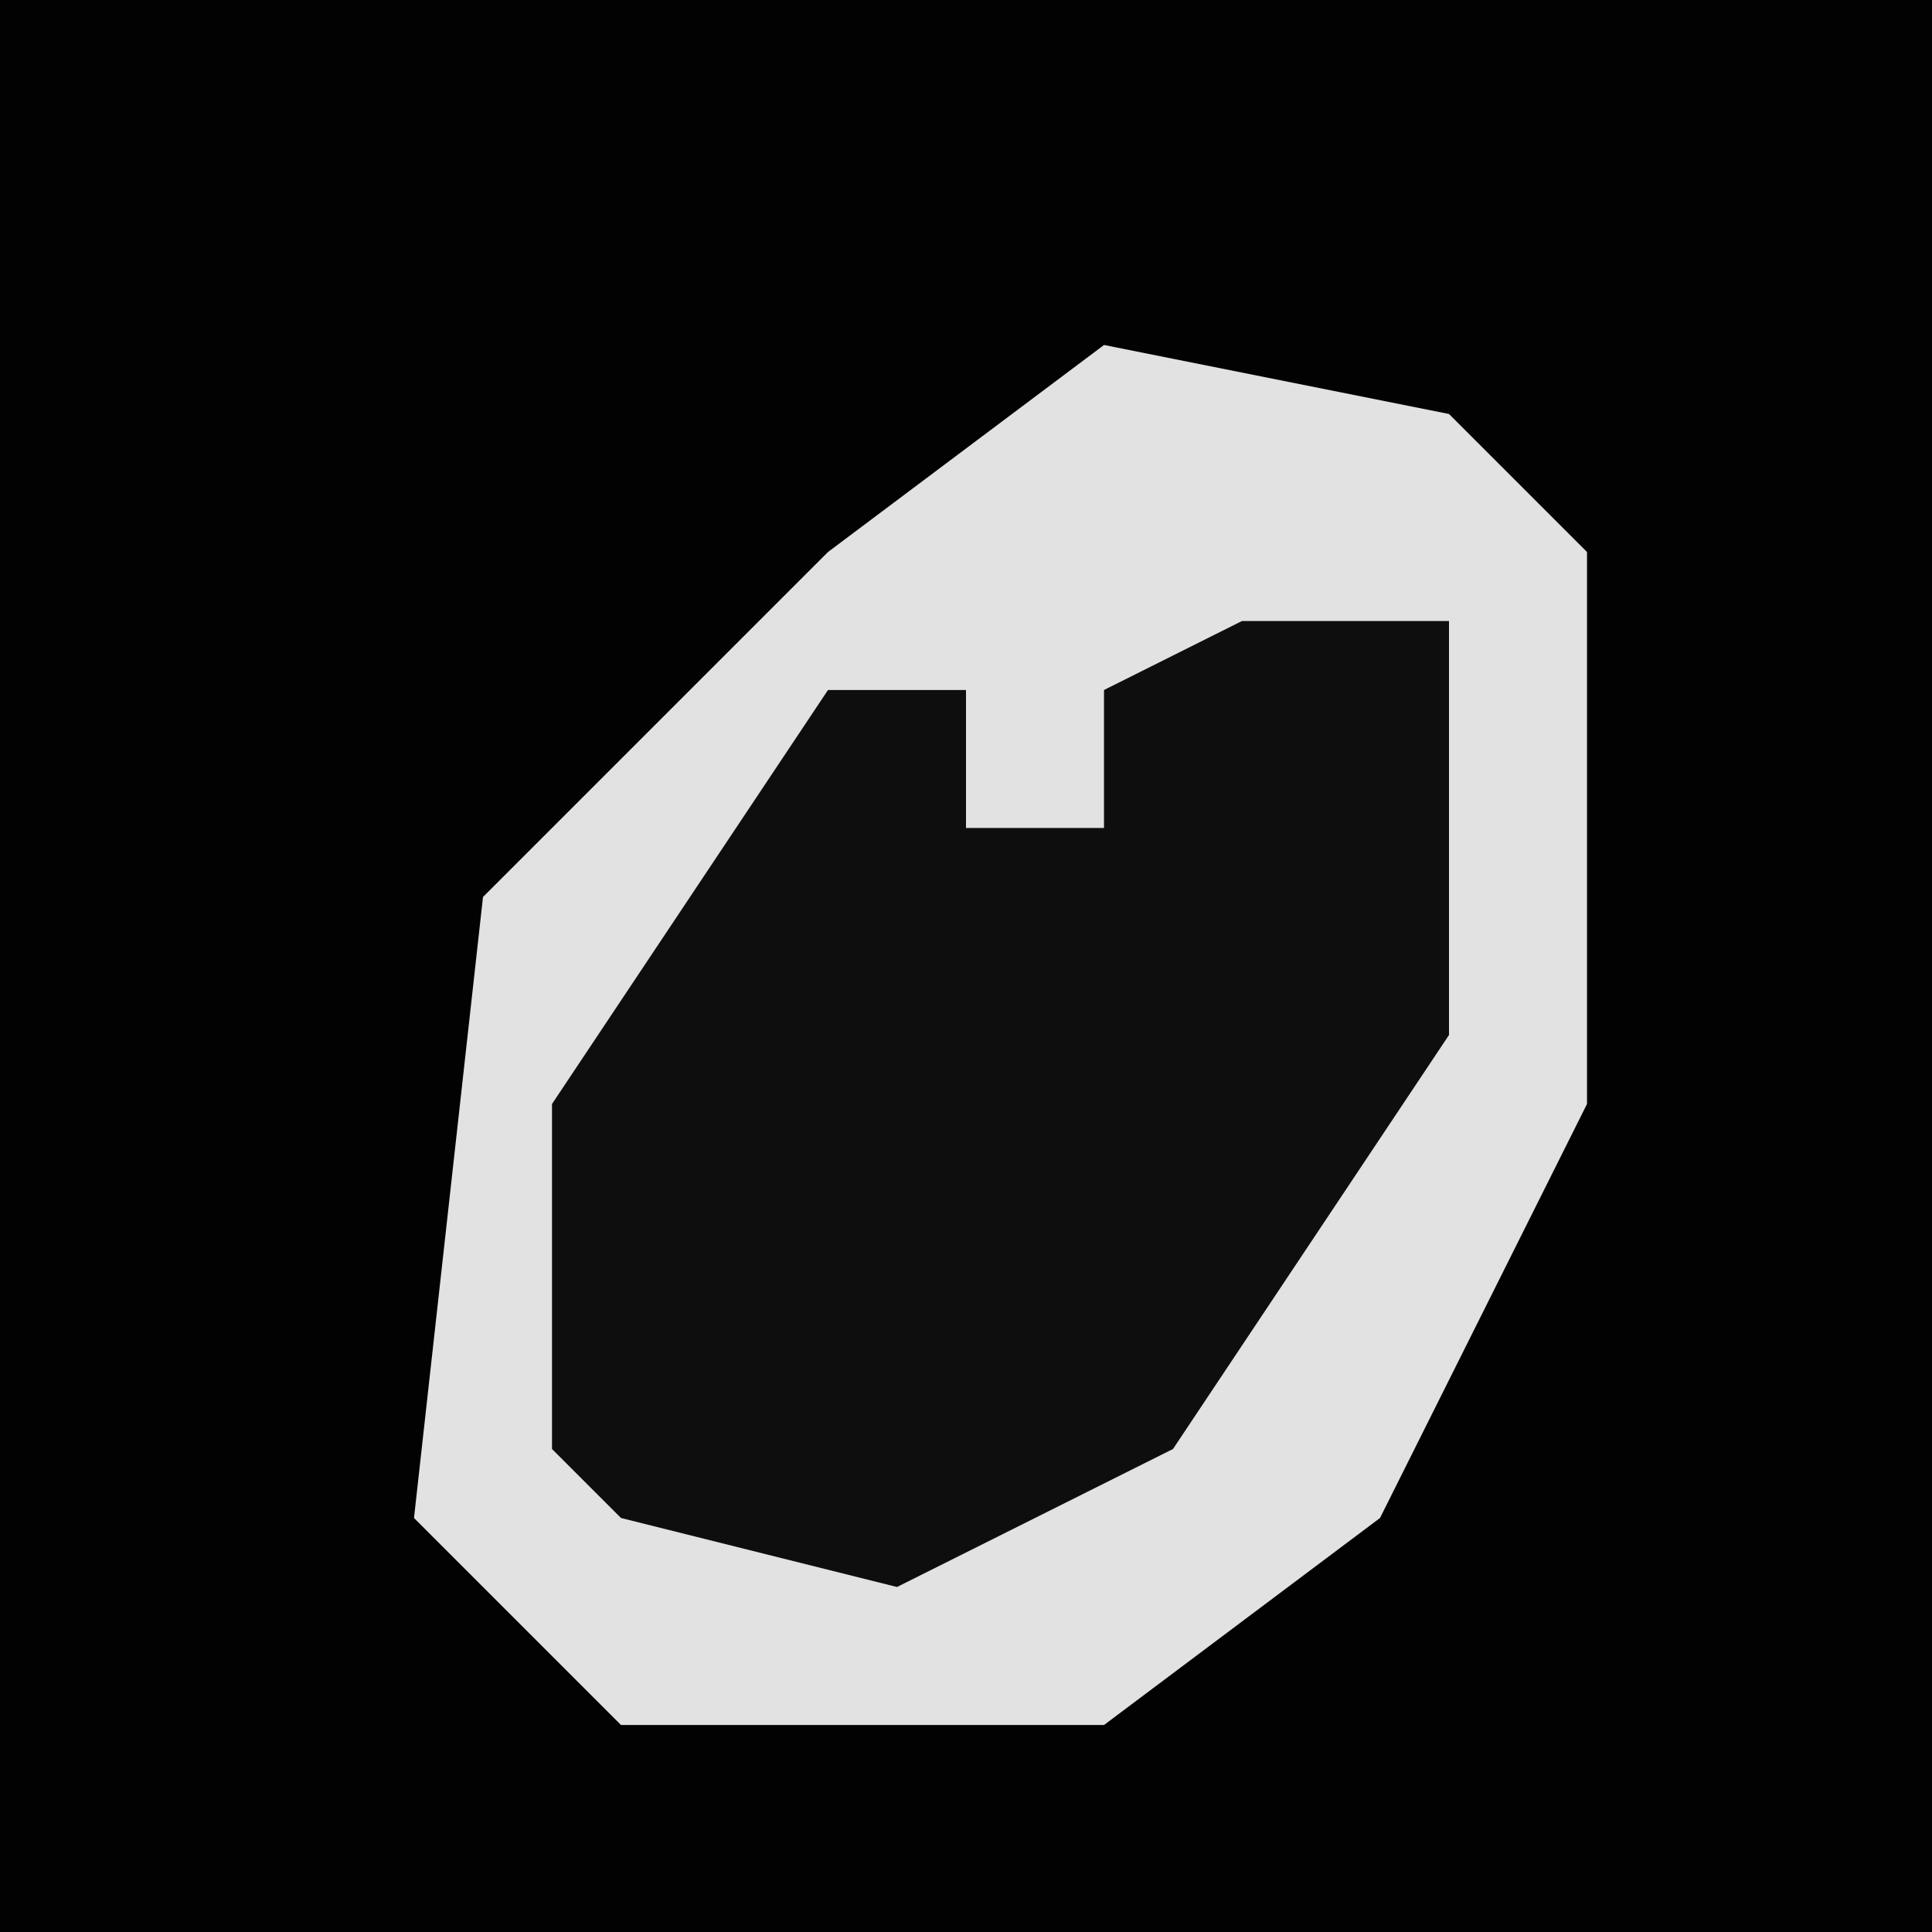 <?xml version="1.0" encoding="UTF-8"?>
<svg version="1.1" xmlns="http://www.w3.org/2000/svg" width="28" height="28">
<path d="M0,0 L28,0 L28,28 L0,28 Z " fill="#020202" transform="translate(0,0)"/>
<path d="M0,0 L5,1 L7,3 L7,11 L4,17 L0,20 L-7,20 L-10,17 L-9,8 L-4,3 Z " fill="#E2E2E2" transform="translate(16,5)"/>
<path d="M0,0 L3,0 L3,6 L-1,12 L-5,14 L-9,13 L-10,12 L-10,7 L-6,1 L-4,1 L-4,3 L-2,3 L-2,1 Z " fill="#0E0E0E" transform="translate(18,9)"/>
</svg>
